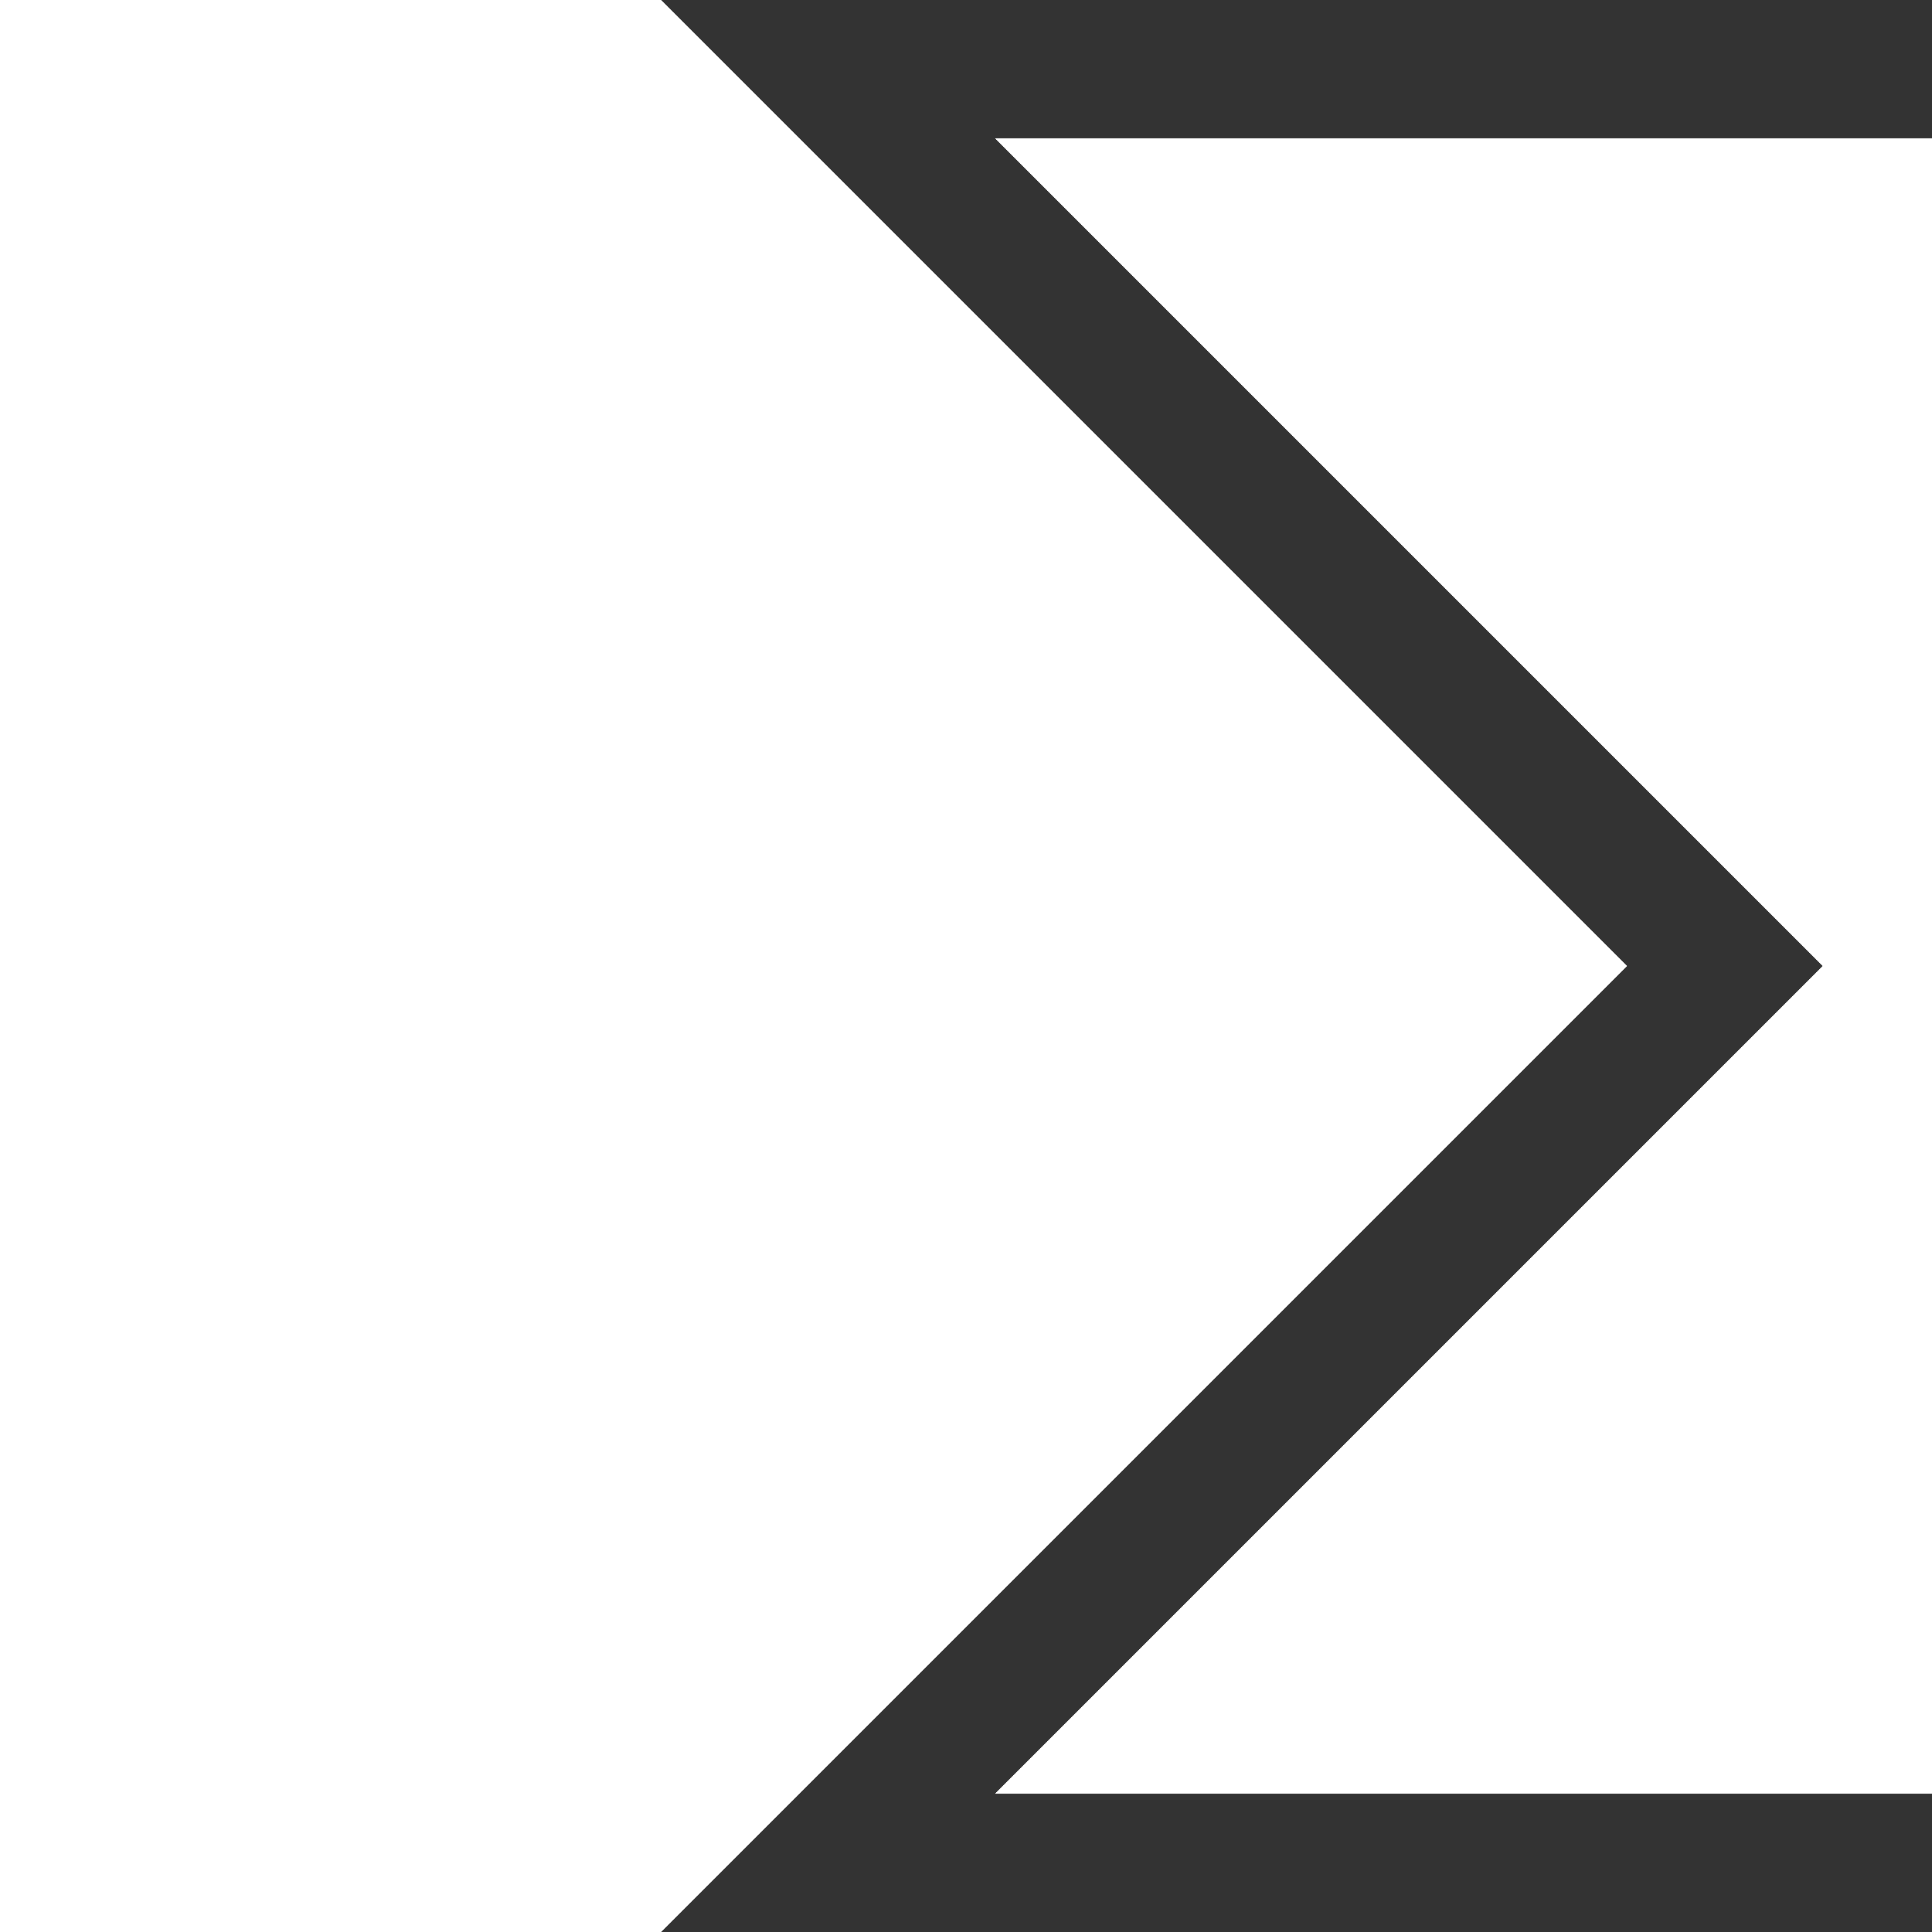 <?xml version="1.0" encoding="UTF-8" standalone="no"?>
<svg
  xmlns="http://www.w3.org/2000/svg"
  version="1.1"
  viewBox="0 0 28 28"
  height="28"
  width="28"
  shape-rendering="crispEdges">
    <path
      d="m 28,1 -16,0 13,13 -13,13 16,0"
      style="fill:none;fill-rule:evenodd;stroke:#333333;stroke-width:2;stroke-linecap:butt;stroke-linejoin:miter;stroke-opacity:1;stroke-miterlimit:4;stroke-dasharray:none" />
</svg>
